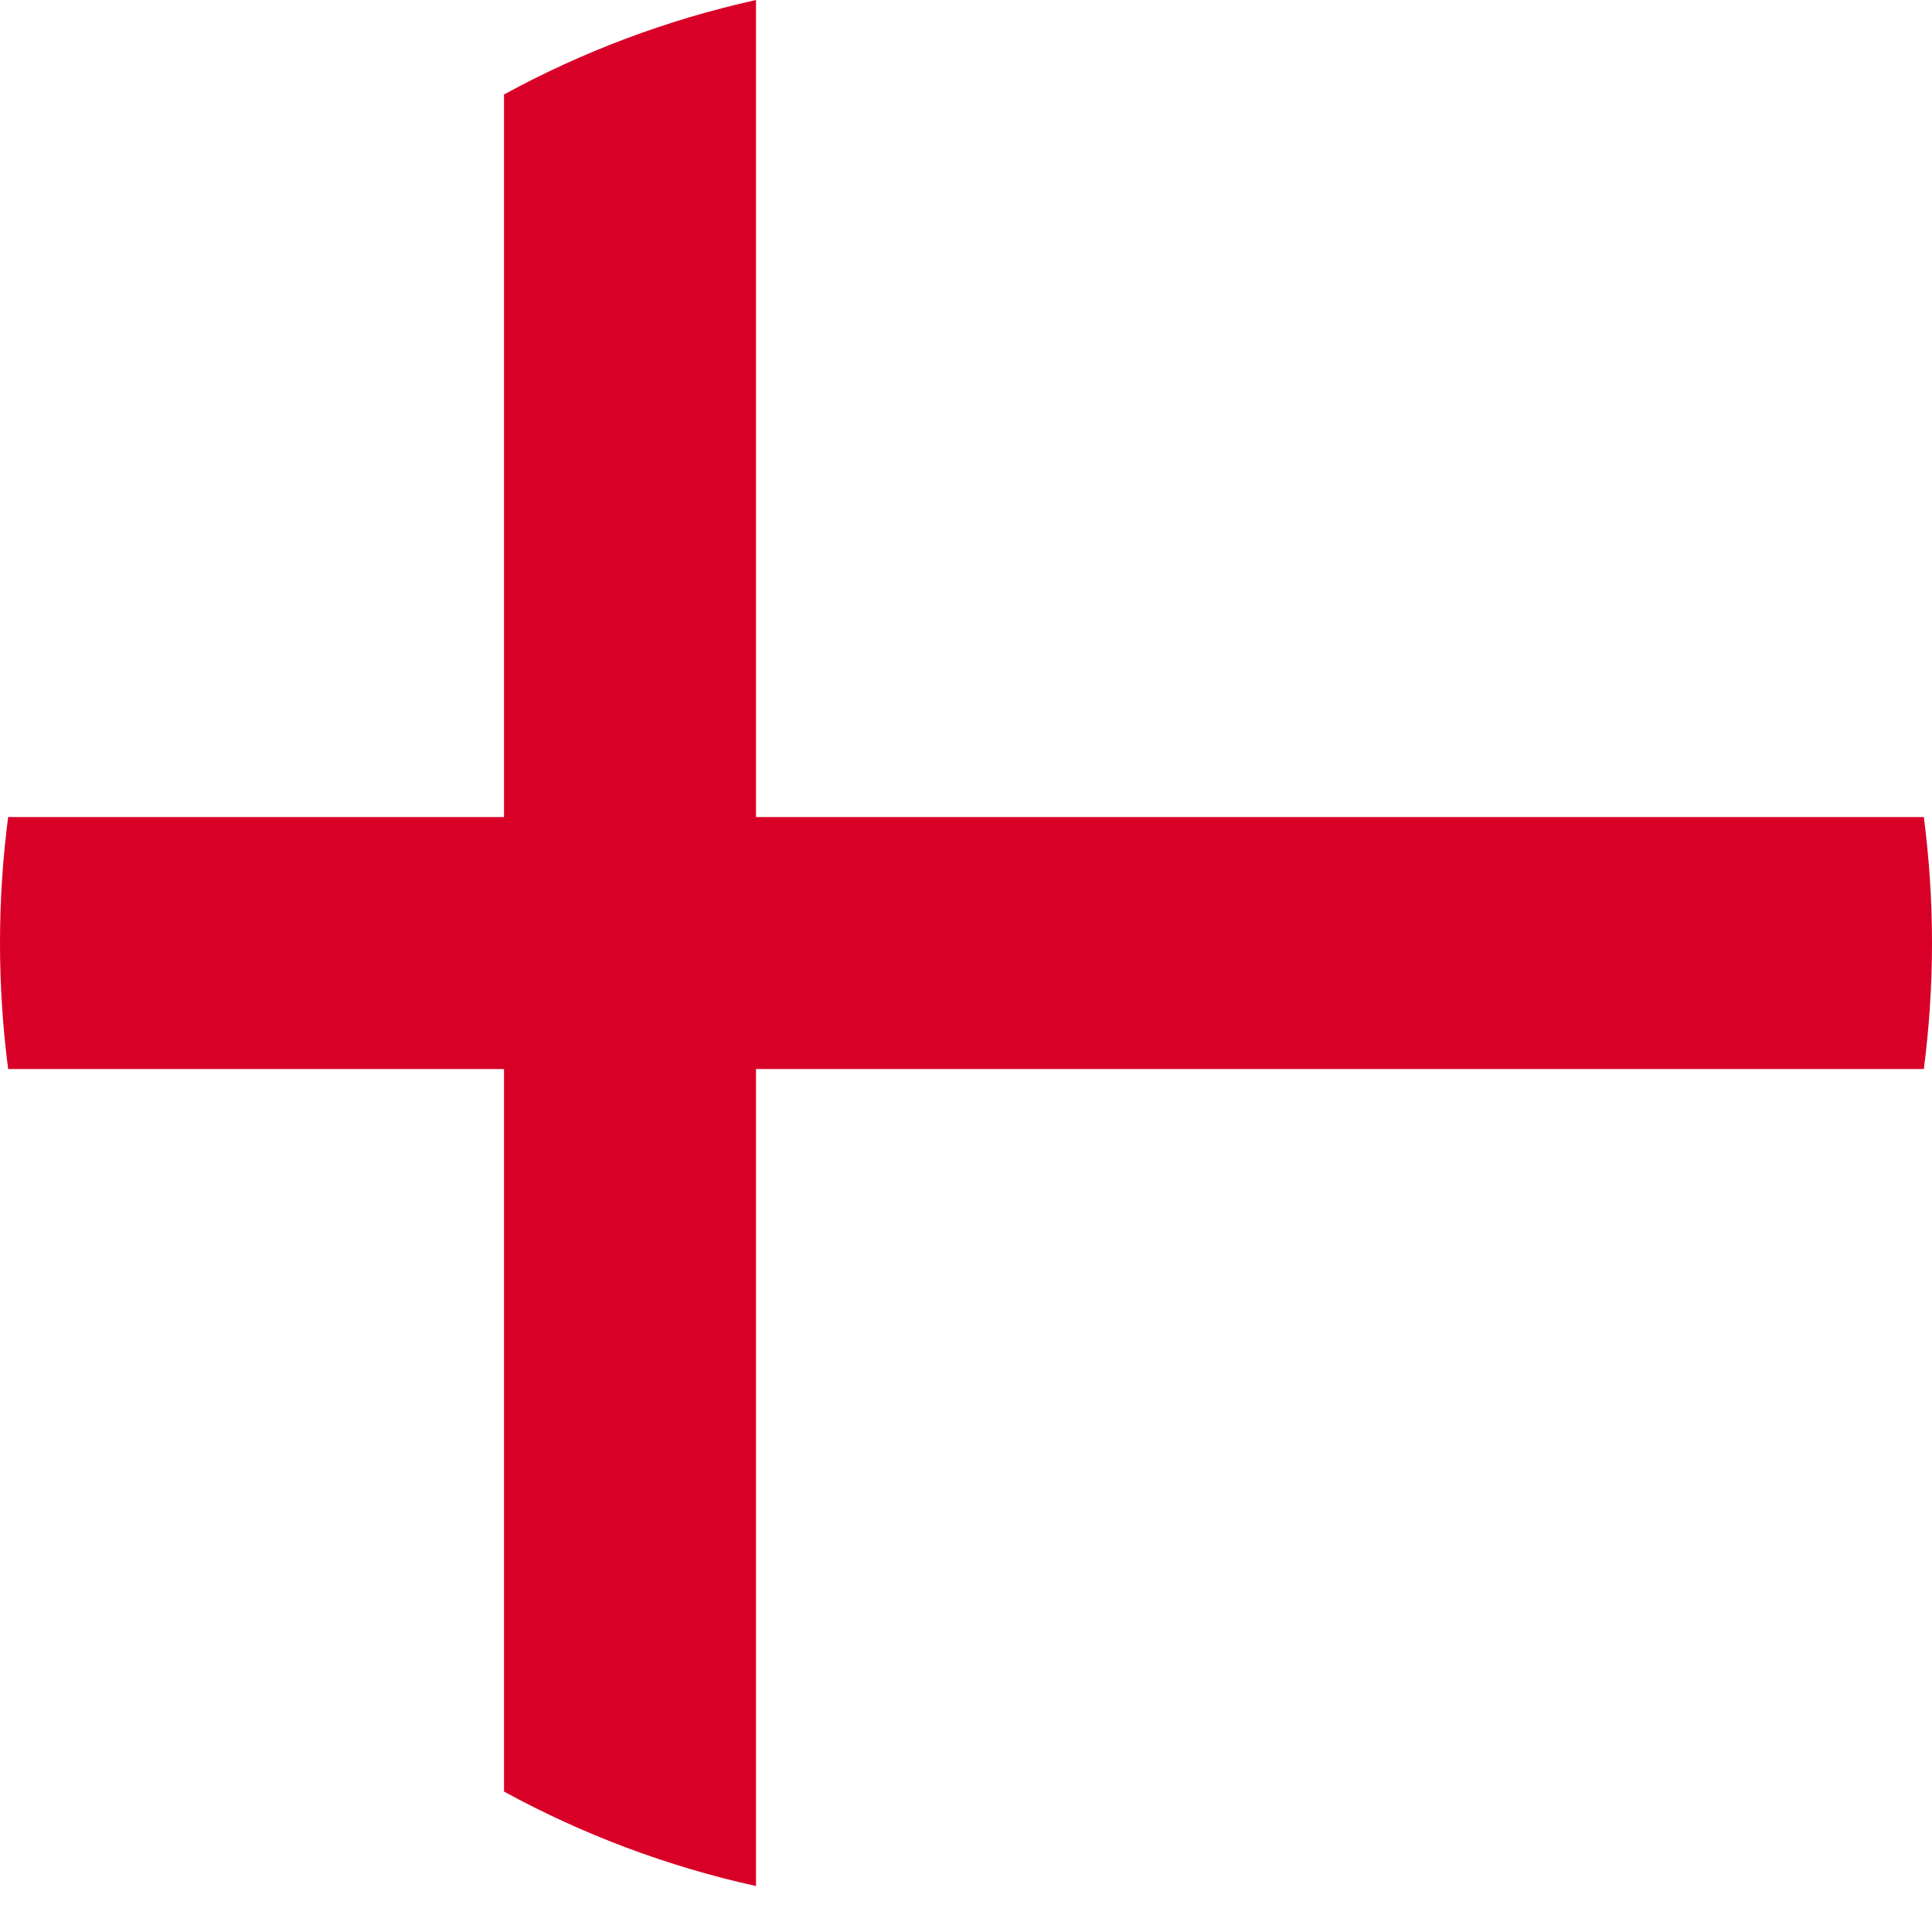 <svg preserveAspectRatio="none" width="100%" height="100%" overflow="visible" style="display: block;" viewBox="0 0 32 32" fill="none" xmlns="http://www.w3.org/2000/svg">
<path id="Vector" d="M31.865 13.533H12.522H12.522V0C11.043 0.328 9.641 0.859 8.348 1.565V13.533H0.135C0.046 14.216 0 14.912 0 15.62C0 16.327 0.046 17.023 0.135 17.707H8.348H8.348V29.674C9.641 30.38 11.043 30.912 12.522 31.239V17.707V17.707H31.865C31.953 17.023 32 16.327 32 15.62C32 14.912 31.953 14.216 31.865 13.533V13.533Z" fill="#D80027"/>
</svg>
